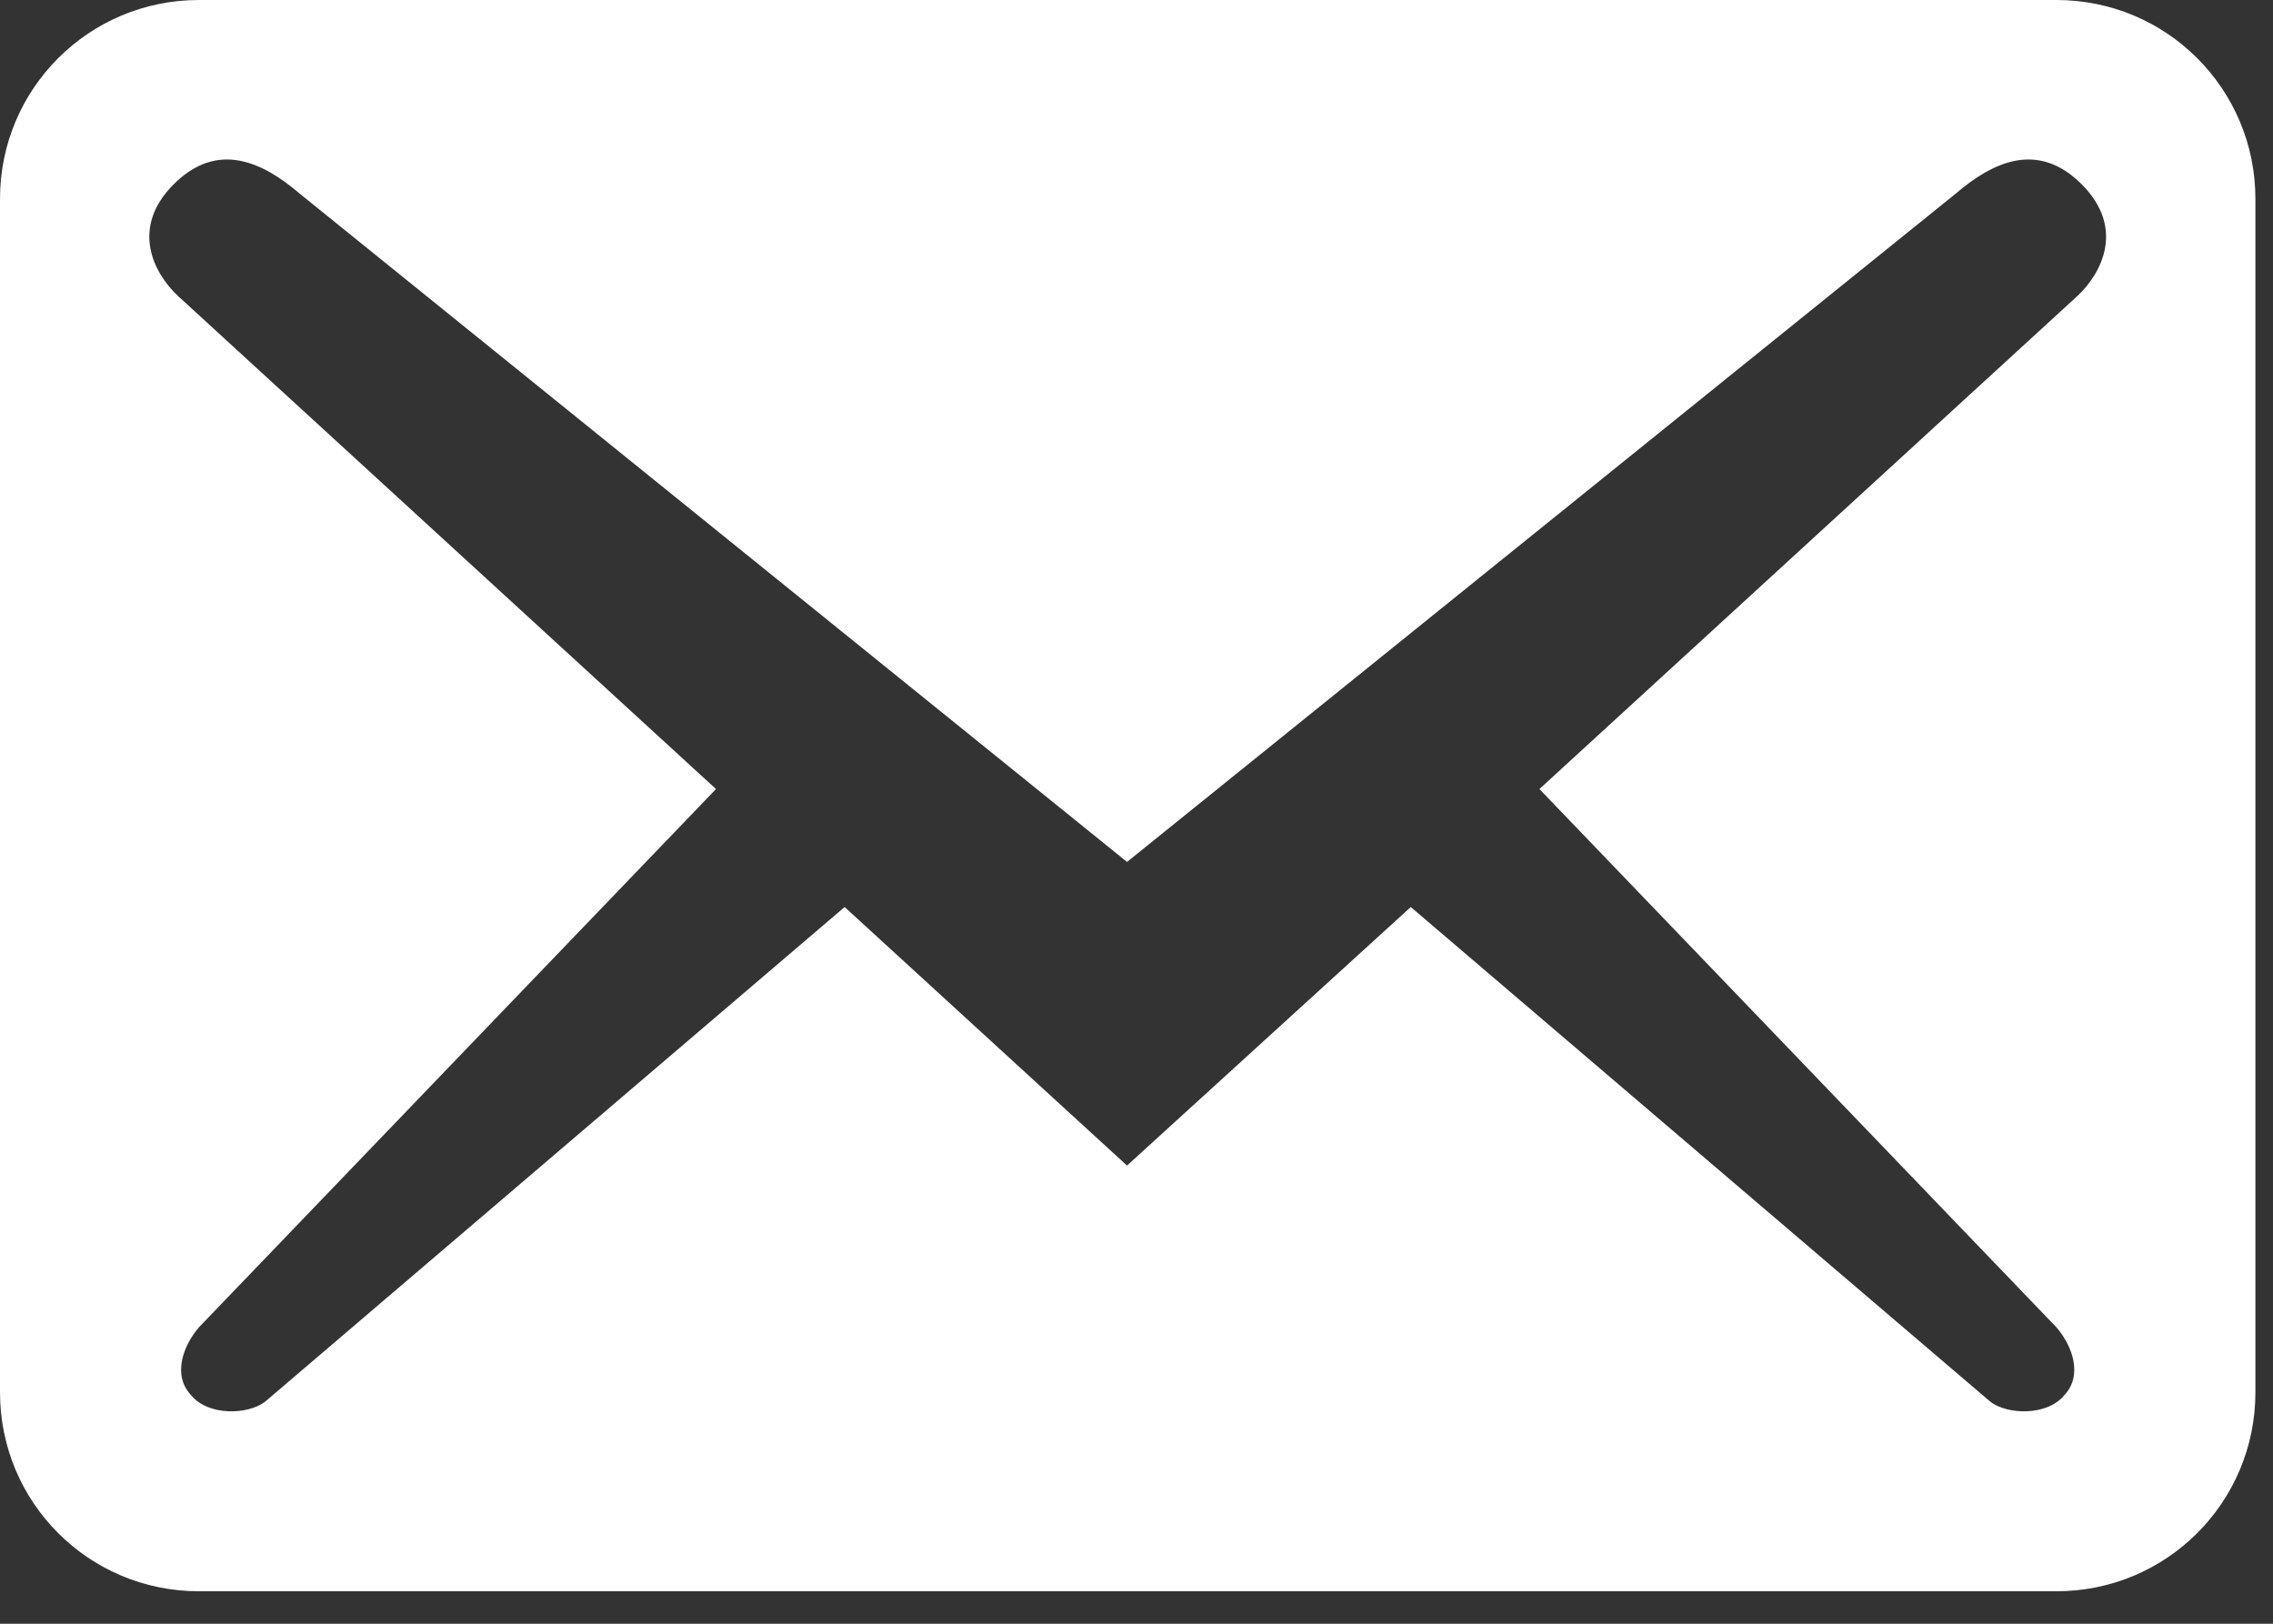 <svg width="42" height="30" viewBox="0 0 42 30" fill="none" xmlns="http://www.w3.org/2000/svg">
<rect x="0" y="0" width="42" height="30" fill="#333333" stroke="none"/>
<path d="M41.675 25.725V3.675C41.675 1.641 40.033 0 37.999 0H3.675C1.641 0 0 1.641 0 3.675V25.725C0 27.759 1.641 29.4 3.675 29.4H37.999C40.033 29.4 41.675 27.759 41.675 25.725ZM38.465 3.405C39.273 4.214 38.833 5.047 38.392 5.463L28.445 14.578L37.999 24.524C38.294 24.867 38.489 25.407 38.147 25.774C37.828 26.166 37.093 26.142 36.775 25.896L26.068 16.758L20.825 21.535L15.607 16.758L4.9 25.896C4.582 26.142 3.846 26.166 3.528 25.774C3.185 25.407 3.381 24.867 3.675 24.524L13.23 14.578L3.283 5.463C2.842 5.047 2.401 4.214 3.209 3.405C4.018 2.597 4.851 2.989 5.537 3.577L20.825 15.925L36.138 3.577C36.824 2.989 37.657 2.597 38.465 3.405Z" fill="white"/>
</svg>

